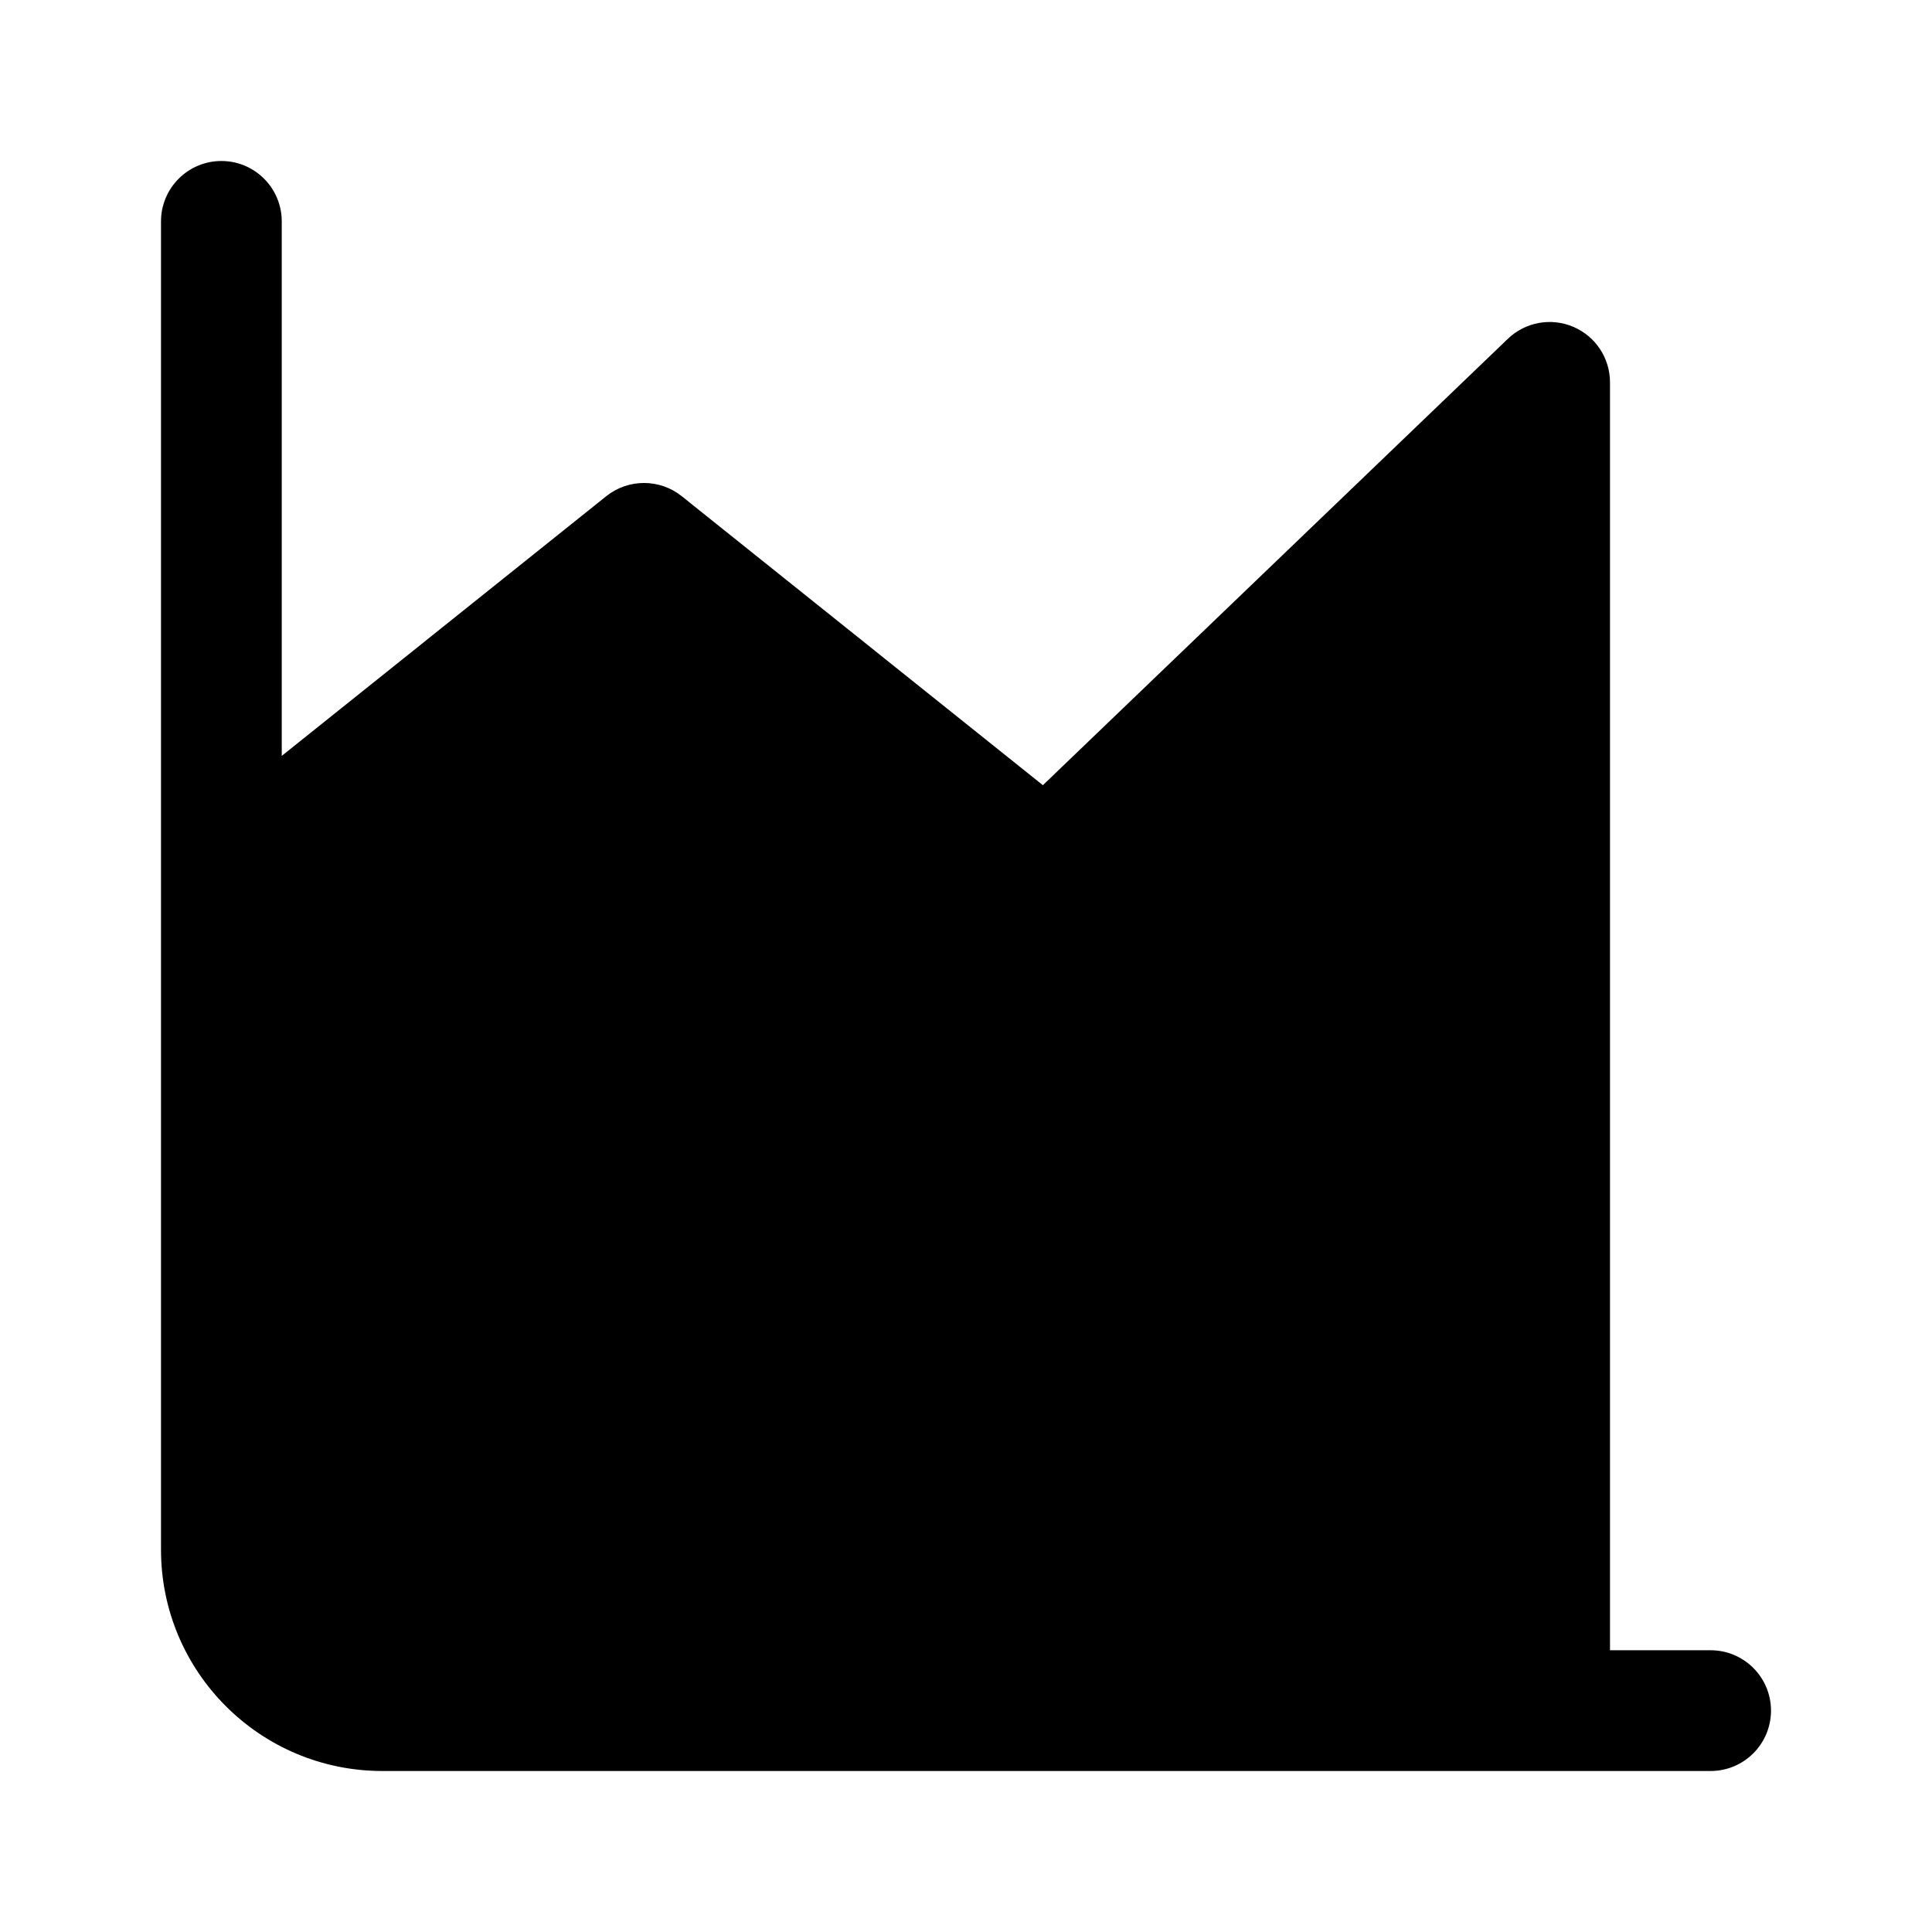 <?xml version="1.0" encoding="UTF-8"?>
<svg xmlns:svg="http://www.w3.org/2000/svg" viewBox="0 0 24 24" fill="none">
<svg:path d="M3.5 2.75C3.5 2.336 3.164 2 2.75 2C2.336 2 2 2.336 2 2.75V19.25C2 20.769 3.231 22 4.75 22H21.25C21.664 22 22 21.664 22 21.25C22 20.836 21.664 20.5 21.25 20.5H20V4.75C20 4.449 19.821 4.178 19.544 4.06C19.268 3.942 18.947 4.001 18.731 4.209L12.955 9.754L8.469 6.164C8.195 5.945 7.805 5.945 7.531 6.164L3.5 9.39V2.75ZM3.5 11.31V19.25C3.5 19.94 4.06 20.5 4.75 20.5H18.5V6.51L13.519 11.291C13.248 11.552 12.825 11.571 12.531 11.336L8 7.71L3.5 11.31Z" fill="currentColor" fillRule="evenodd" clipRule="evenodd" />
</svg>

